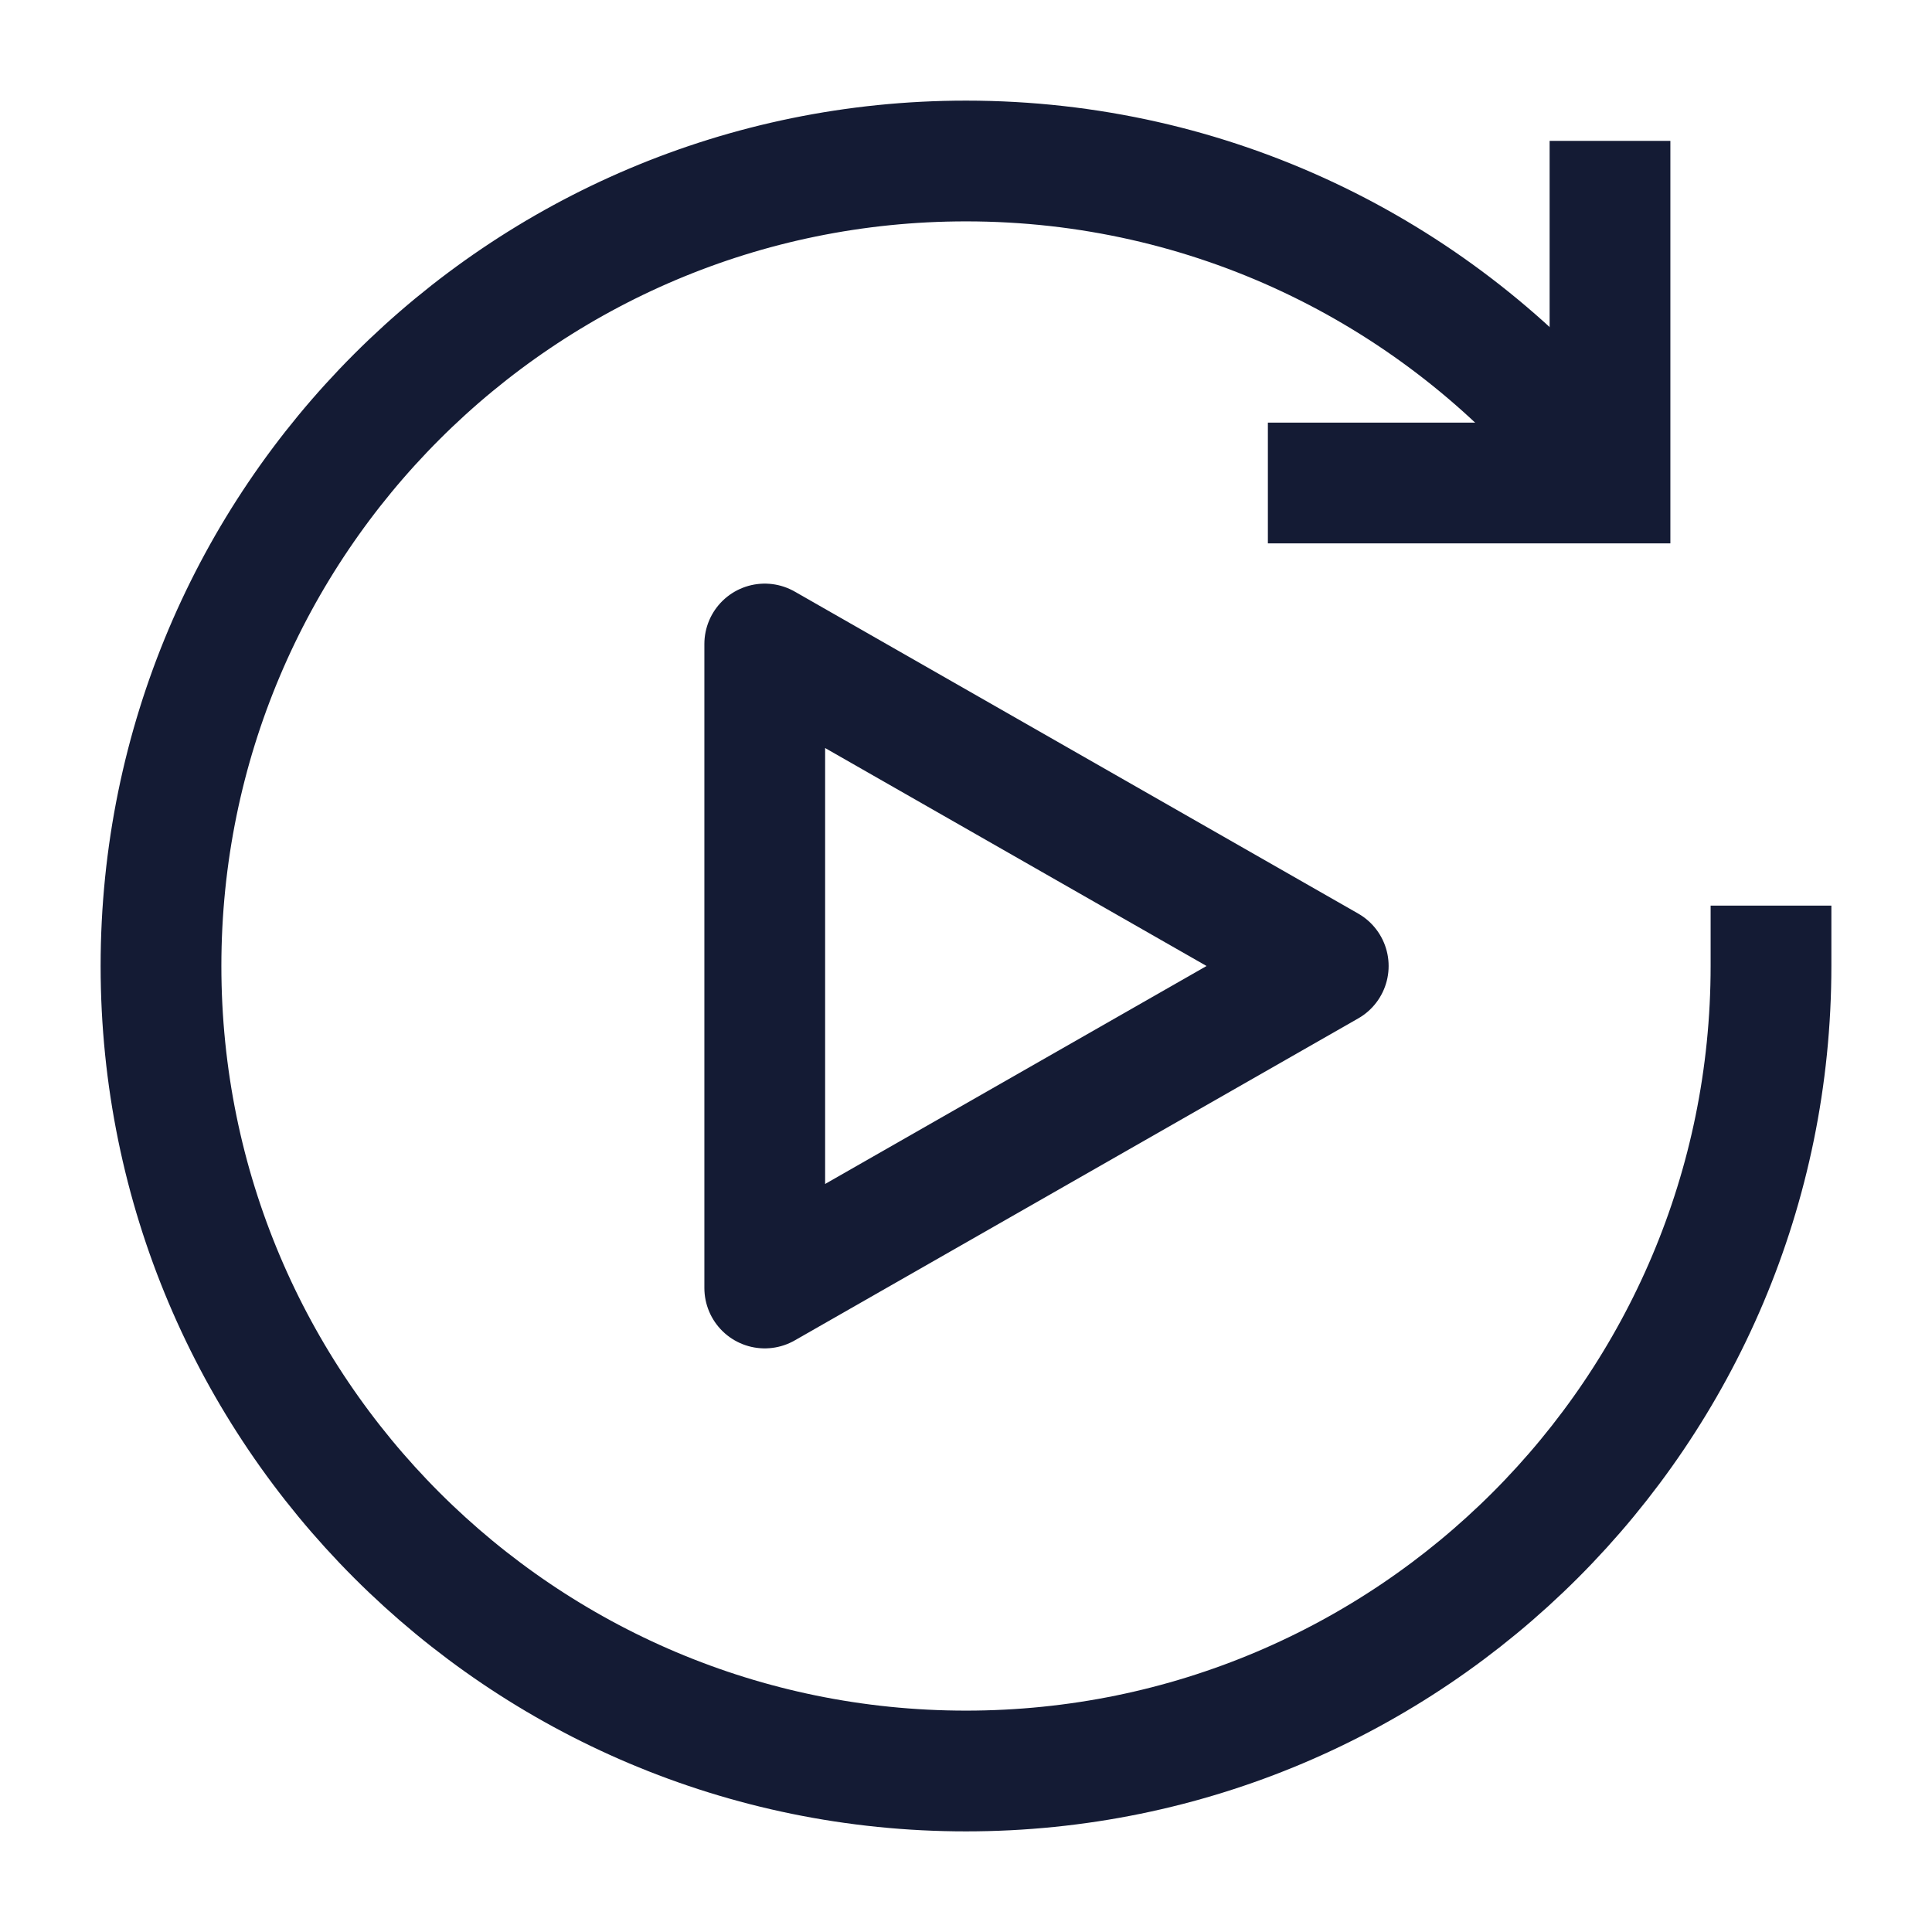 <svg width="24" height="24" viewBox="0 0 24 24" fill="none" xmlns="http://www.w3.org/2000/svg">
<path d="M22 12C22 17.523 17.523 22 12 22C6.477 22 2 17.523 2 12C2 6.477 6.477 2 12 2C15.041 2 17.765 3.358 19.6 5.5" stroke="#141B34" stroke-width="1.5" stroke-linecap="square"/>
<path d="M20 2.5V6H16.5" stroke="#141B34" stroke-width="1.5" stroke-linecap="square"/>
<path d="M9.5 16V8L16.5 12L9.5 16Z" stroke="#141B34" stroke-width="1.5" stroke-linejoin="round"/>
</svg>
